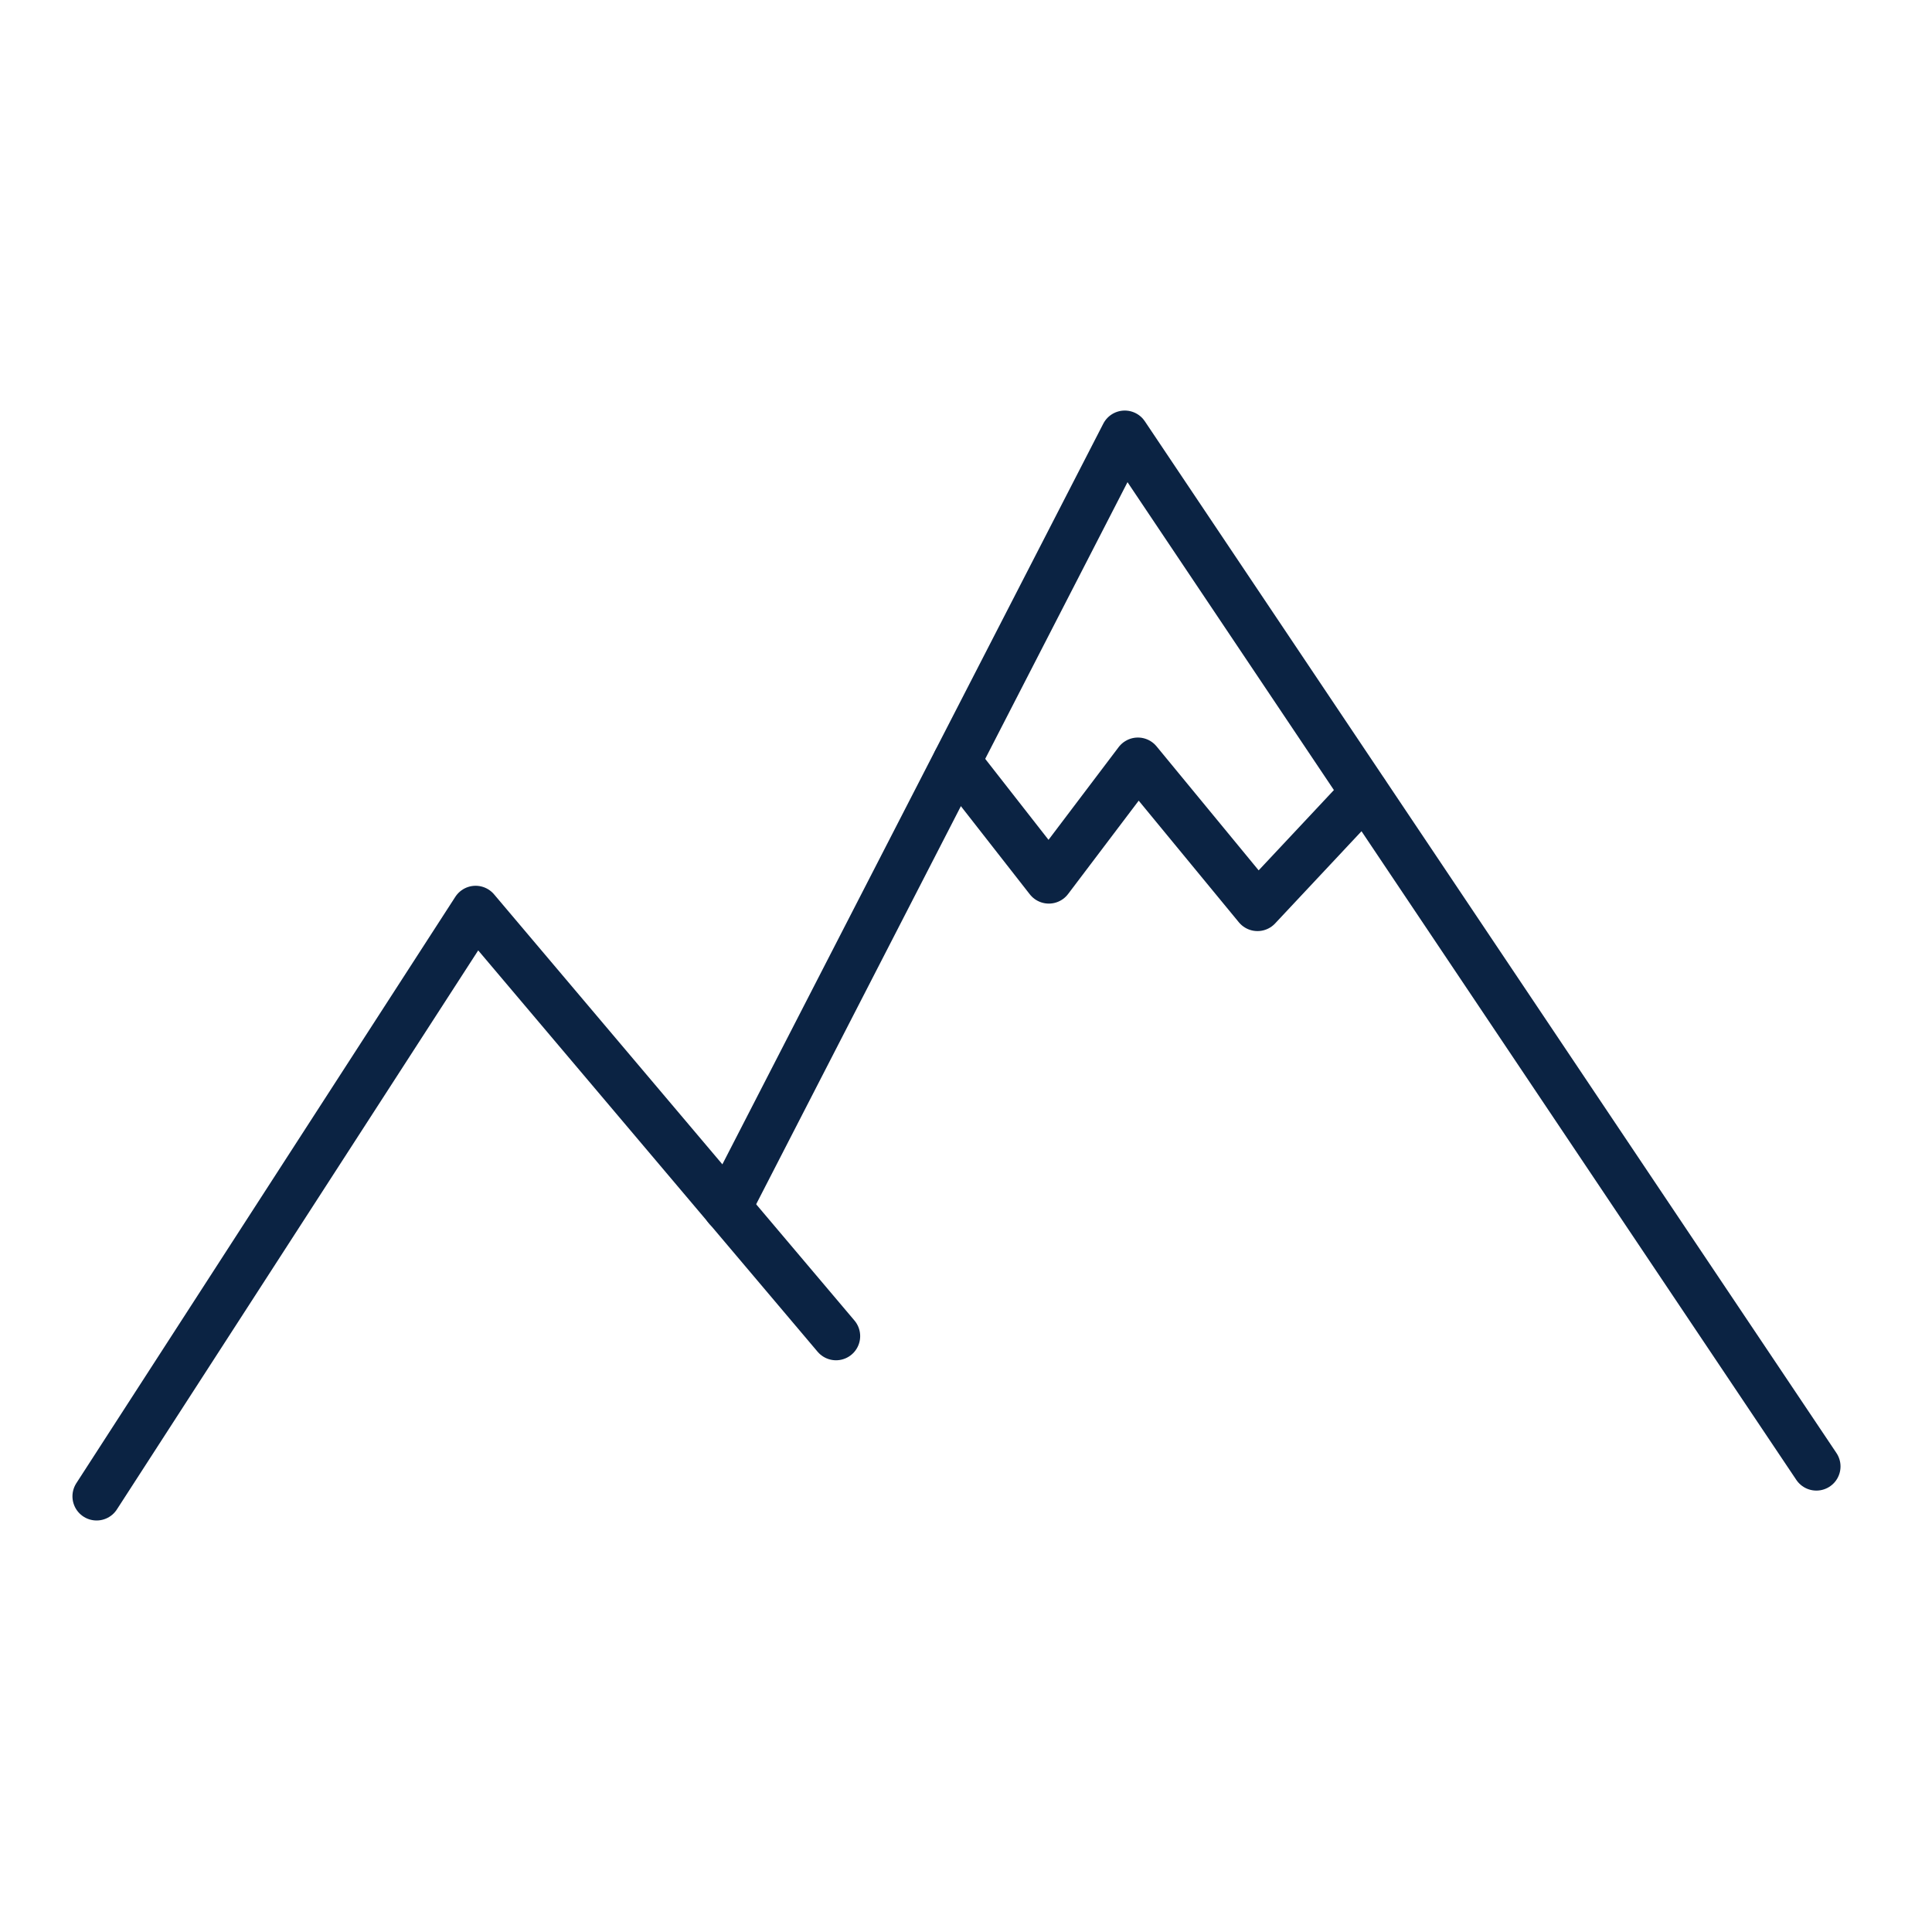 <svg width="40" height="40" viewBox="0 0 40 40" fill="none" xmlns="http://www.w3.org/2000/svg">
<path d="M2 30.98L9.847 18.839L17.309 27.663" stroke="#0B2343" stroke-linecap="round" stroke-linejoin="round"/>
<path d="M15.057 25.003L23.287 9L37.606 30.361" stroke="#0B2343" stroke-linecap="round" stroke-linejoin="round"/>
<path d="M19.809 15.77L21.715 18.208L23.559 15.77L26.035 18.777L28.25 16.413" stroke="#0B2343" stroke-miterlimit="10" stroke-linecap="round" stroke-linejoin="round"/>
</svg>
